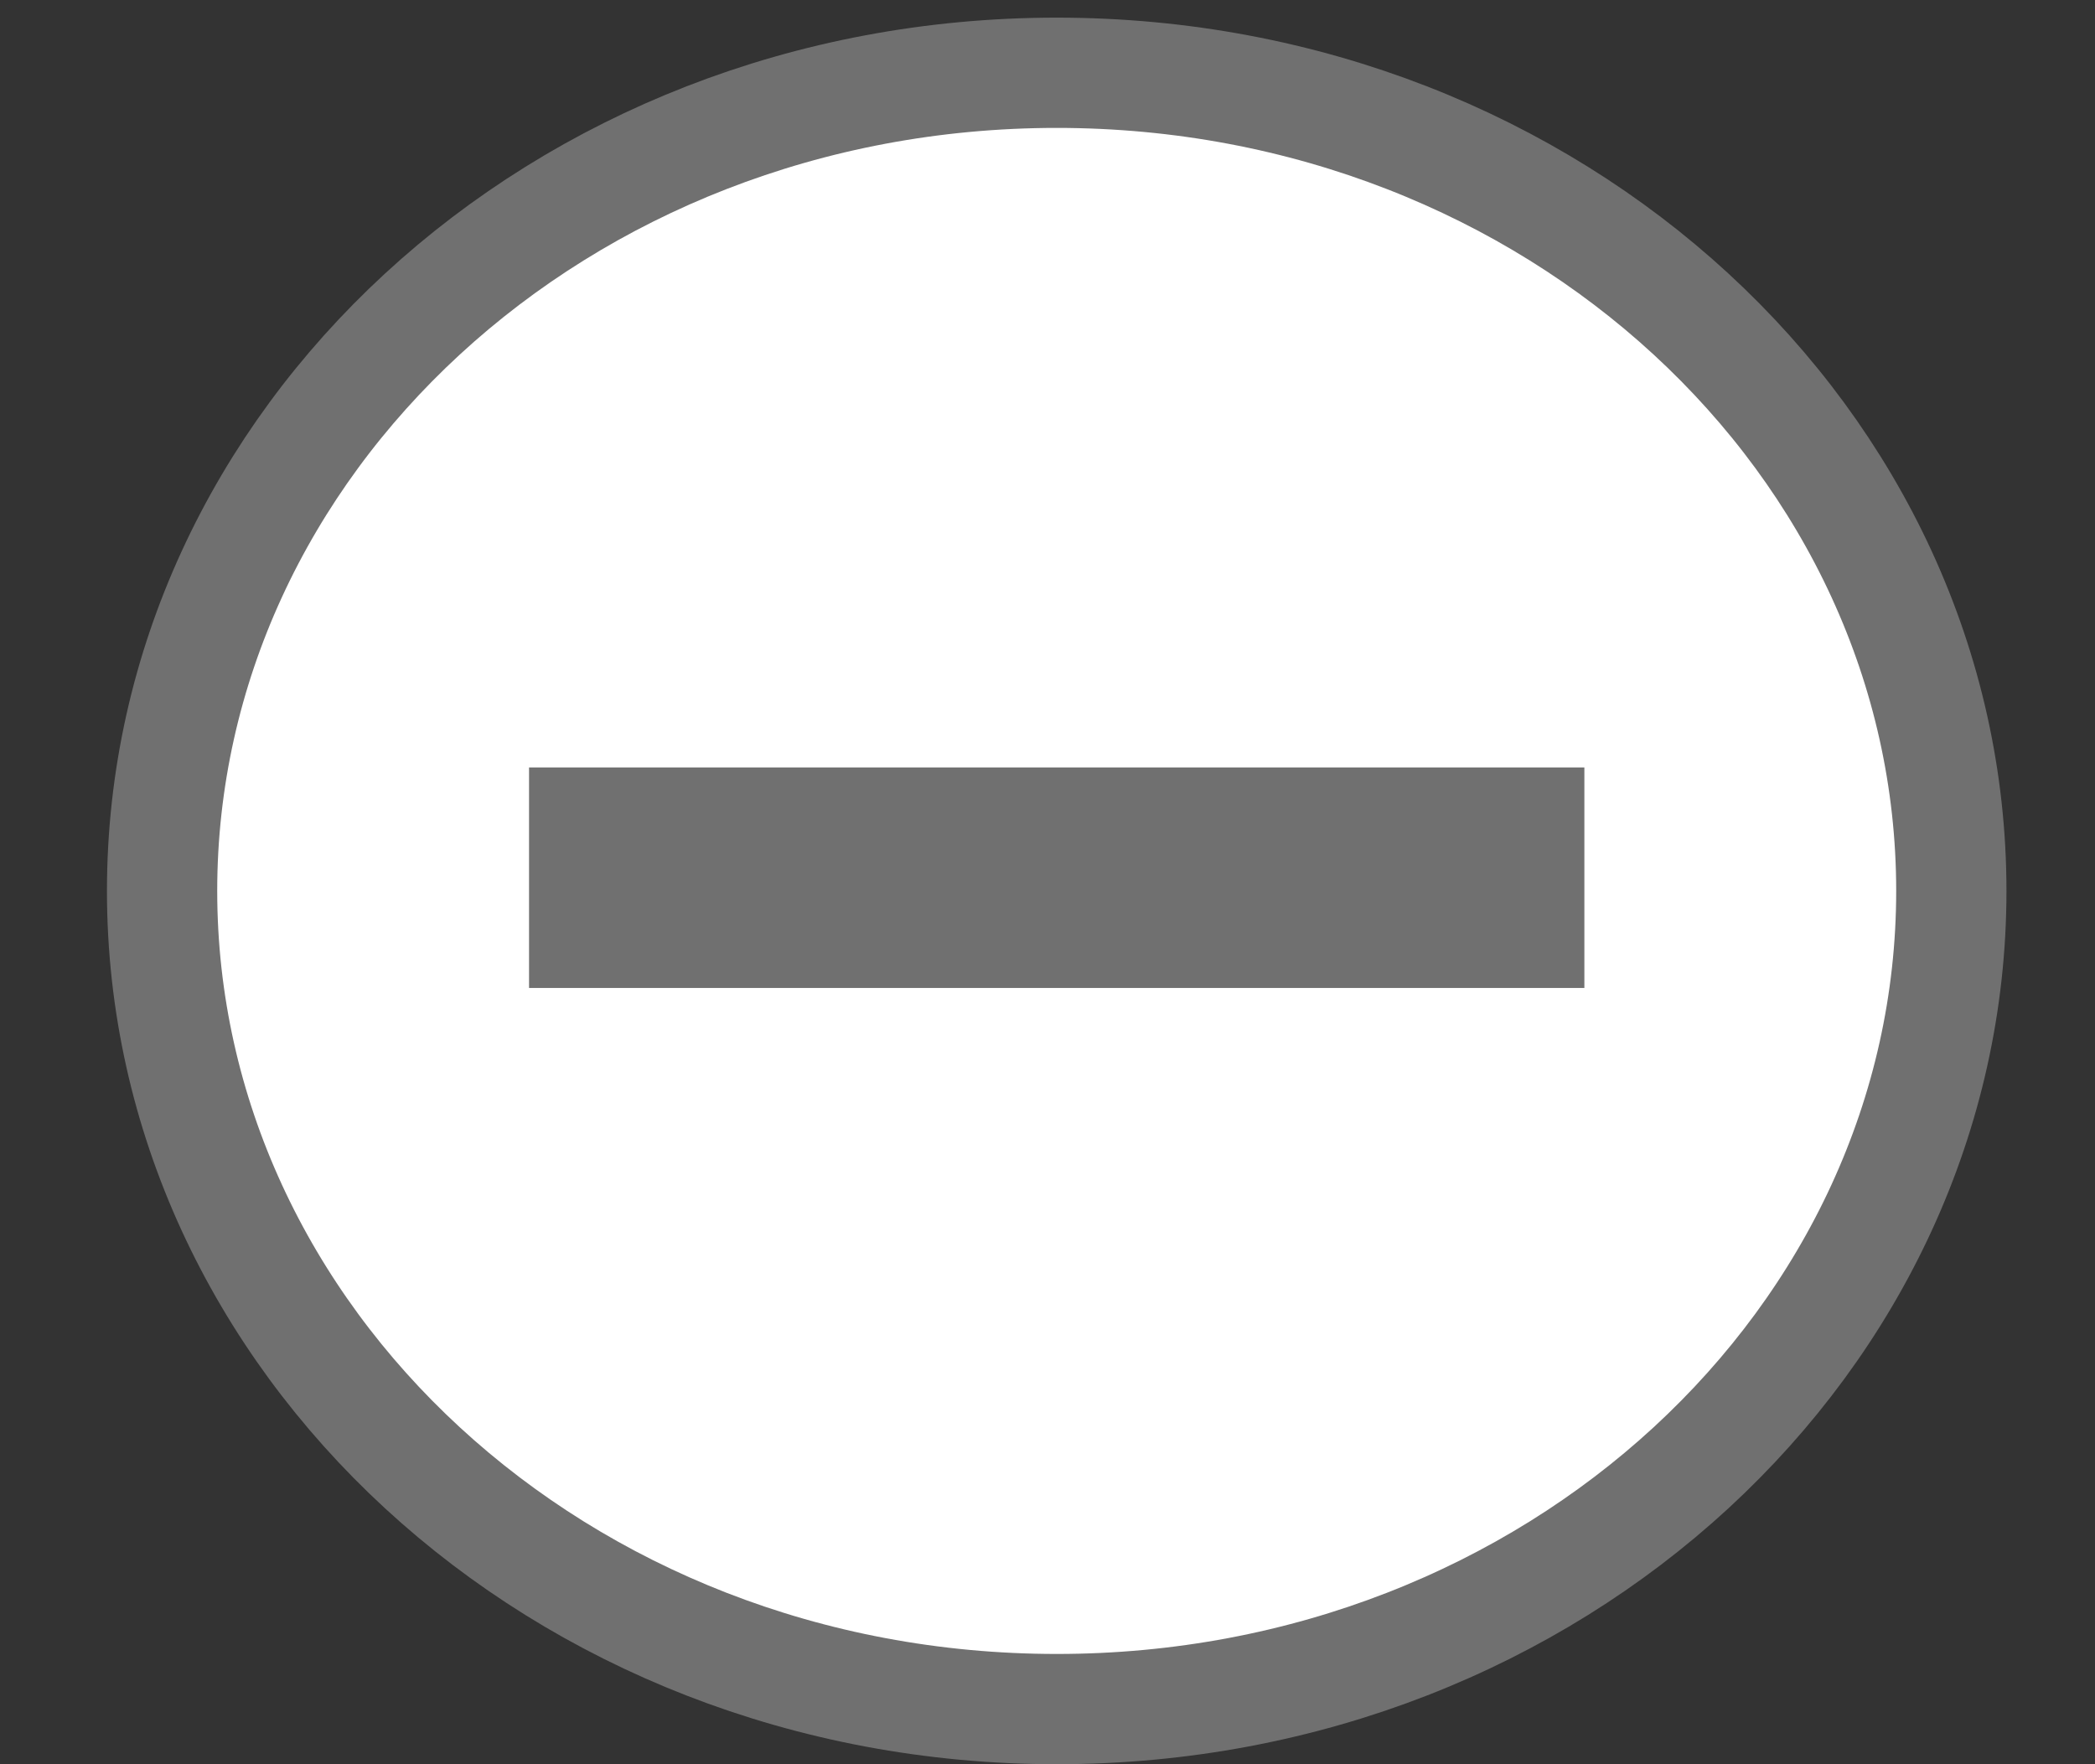 <svg width="19" height="16" viewBox="0 0 19 16" fill="none" xmlns="http://www.w3.org/2000/svg">
<rect x="0" y="0" width="19" height="16" fill="#333333" stroke="none"/>
<g id="Group 2">
<path id="Ellipse 1" d="M17.697 8.08C17.697 12.139 14.105 15.5 9.584 15.5C5.062 15.5 1.47 12.139 1.47 8.08C1.47 4.021 5.062 0.66 9.584 0.66C14.105 0.66 17.697 4.021 17.697 8.08Z" fill="white" stroke="#707070"/>
<line id="Line 1" x1="4.798" y1="7.96" x2="14.369" y2="7.96" stroke="#707070" stroke-width="2"/>
</g>
</svg>

